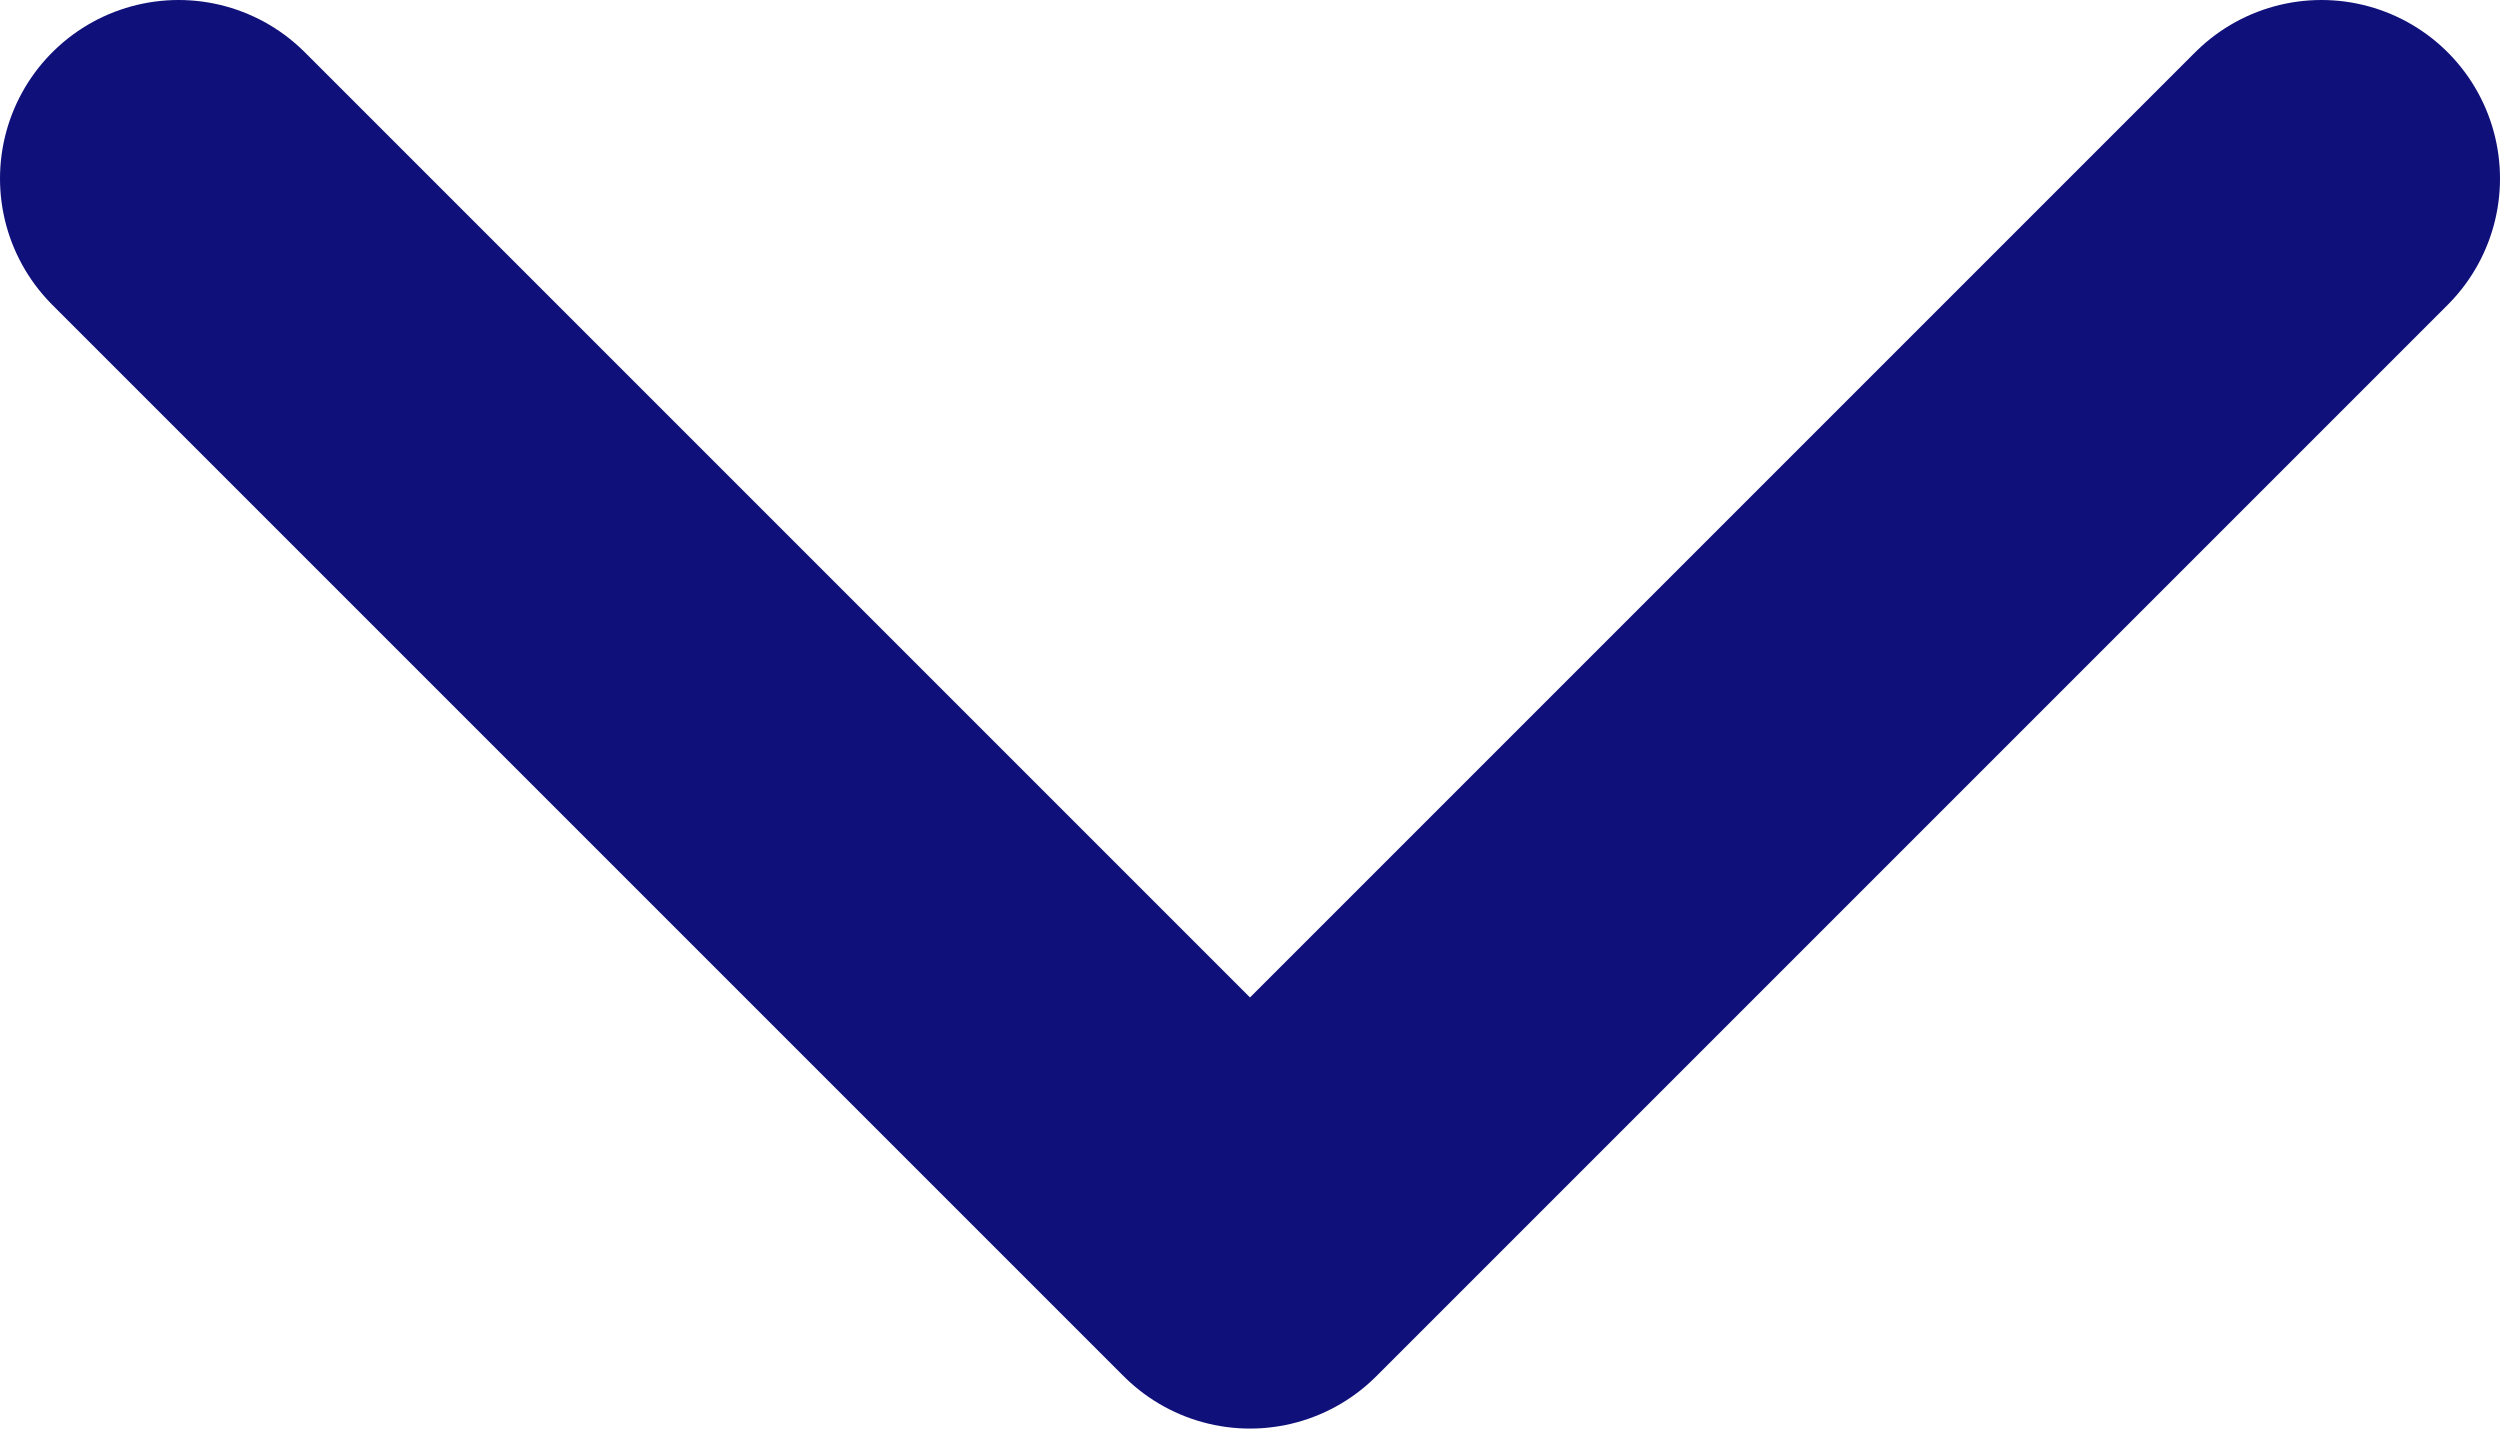 <svg width="14" height="8" viewBox="0 0 14 8" fill="none" xmlns="http://www.w3.org/2000/svg">
<path d="M1 1L7 7L13 1" stroke="#10107B" stroke-width="2" stroke-linecap="round" stroke-linejoin="round"/>
</svg>

